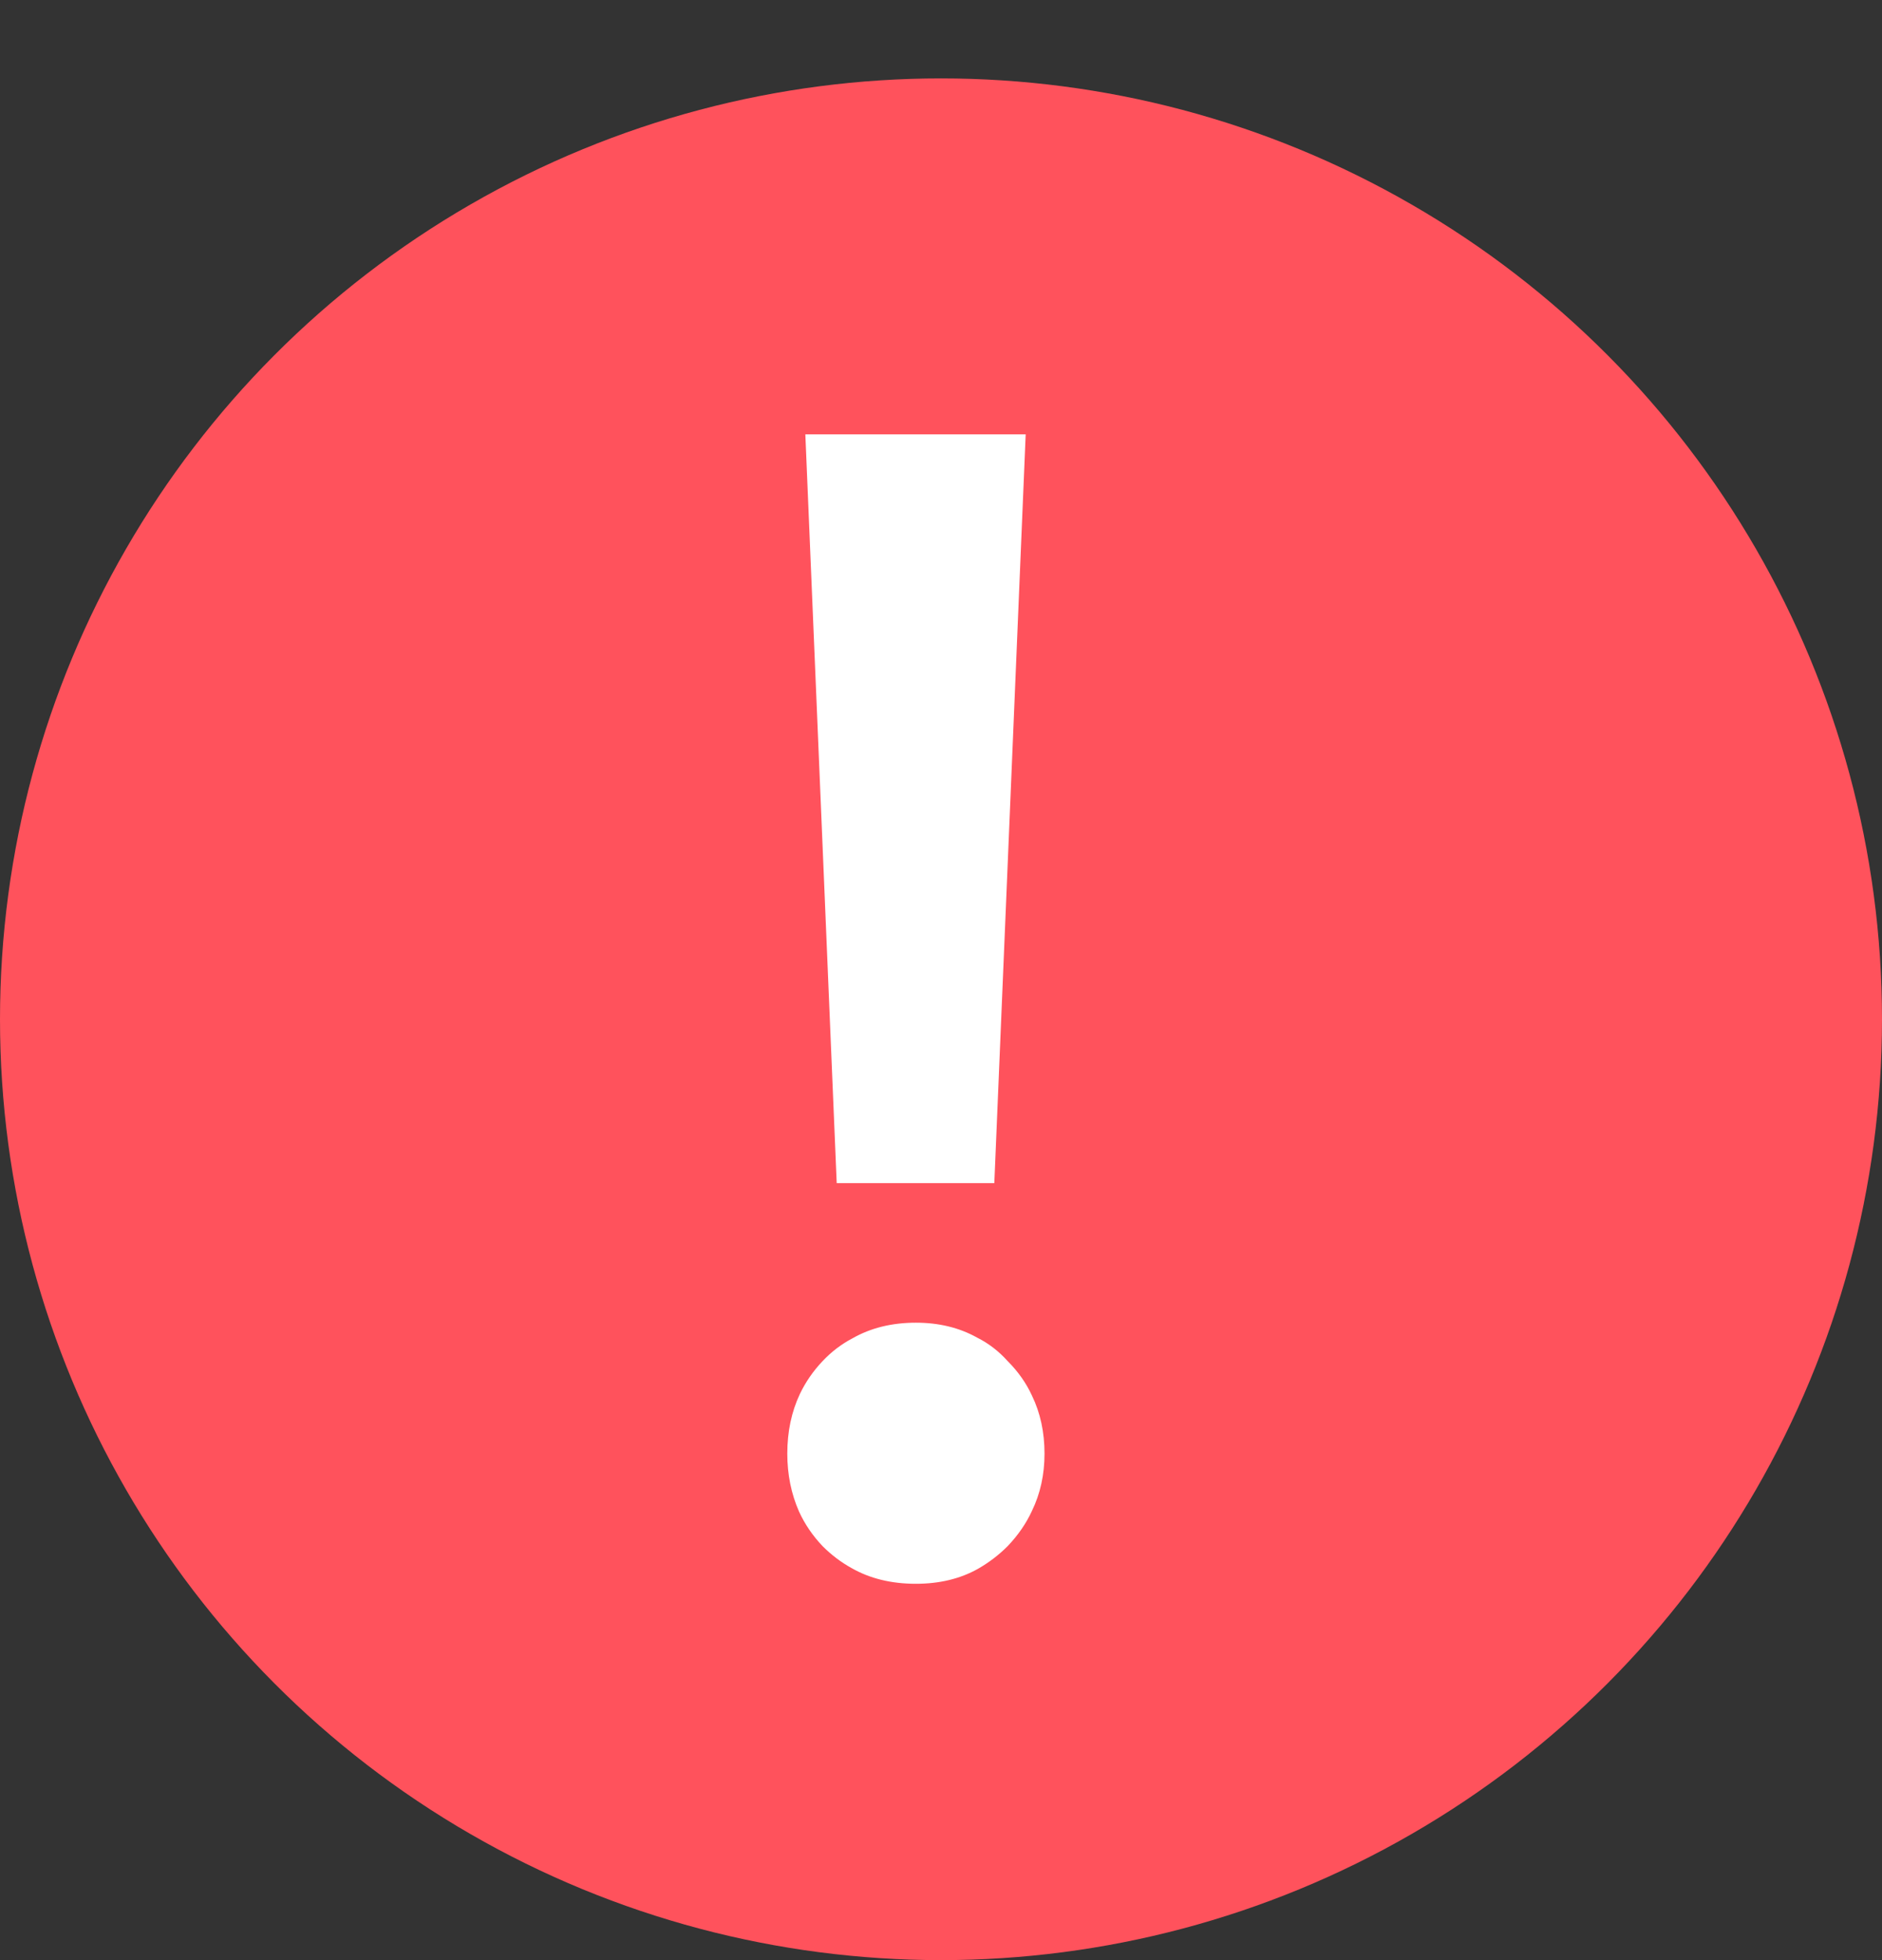 <svg width="24" height="25" viewBox="0 0 24 25" fill="none" xmlns="http://www.w3.org/2000/svg" xmlns:xlink="http://www.w3.org/1999/xlink">
	<rect x="0" y="0" width="24" height="25" fill="#333333" stroke="none"/>
	<desc>
			Created with Pixso.
	</desc>
	<defs/>
	<circle id="Oval 5" cx="12" cy="13" r="12" fill="#FF525C" fill-opacity="1"/>
	<path id="!" d="M10.27 5.54L10.67 15.09L12.68 15.09L13.08 5.54L10.27 5.54ZM10.86 20Q11.21 20.2 11.68 20.2Q12.13 20.2 12.47 20.01Q12.68 19.89 12.85 19.72Q13.05 19.51 13.16 19.27Q13.32 18.94 13.32 18.54Q13.32 18.13 13.16 17.8Q13.05 17.56 12.85 17.36Q12.68 17.17 12.46 17.06Q12.12 16.87 11.68 16.87Q11.22 16.87 10.87 17.07Q10.66 17.18 10.49 17.36Q10.31 17.55 10.2 17.78Q10.04 18.12 10.04 18.54Q10.04 18.94 10.19 19.28Q10.3 19.52 10.49 19.72Q10.66 19.89 10.86 20Z" fill="#FFFFFF" fill-opacity="1" fill-rule="evenodd"/>
</svg>
